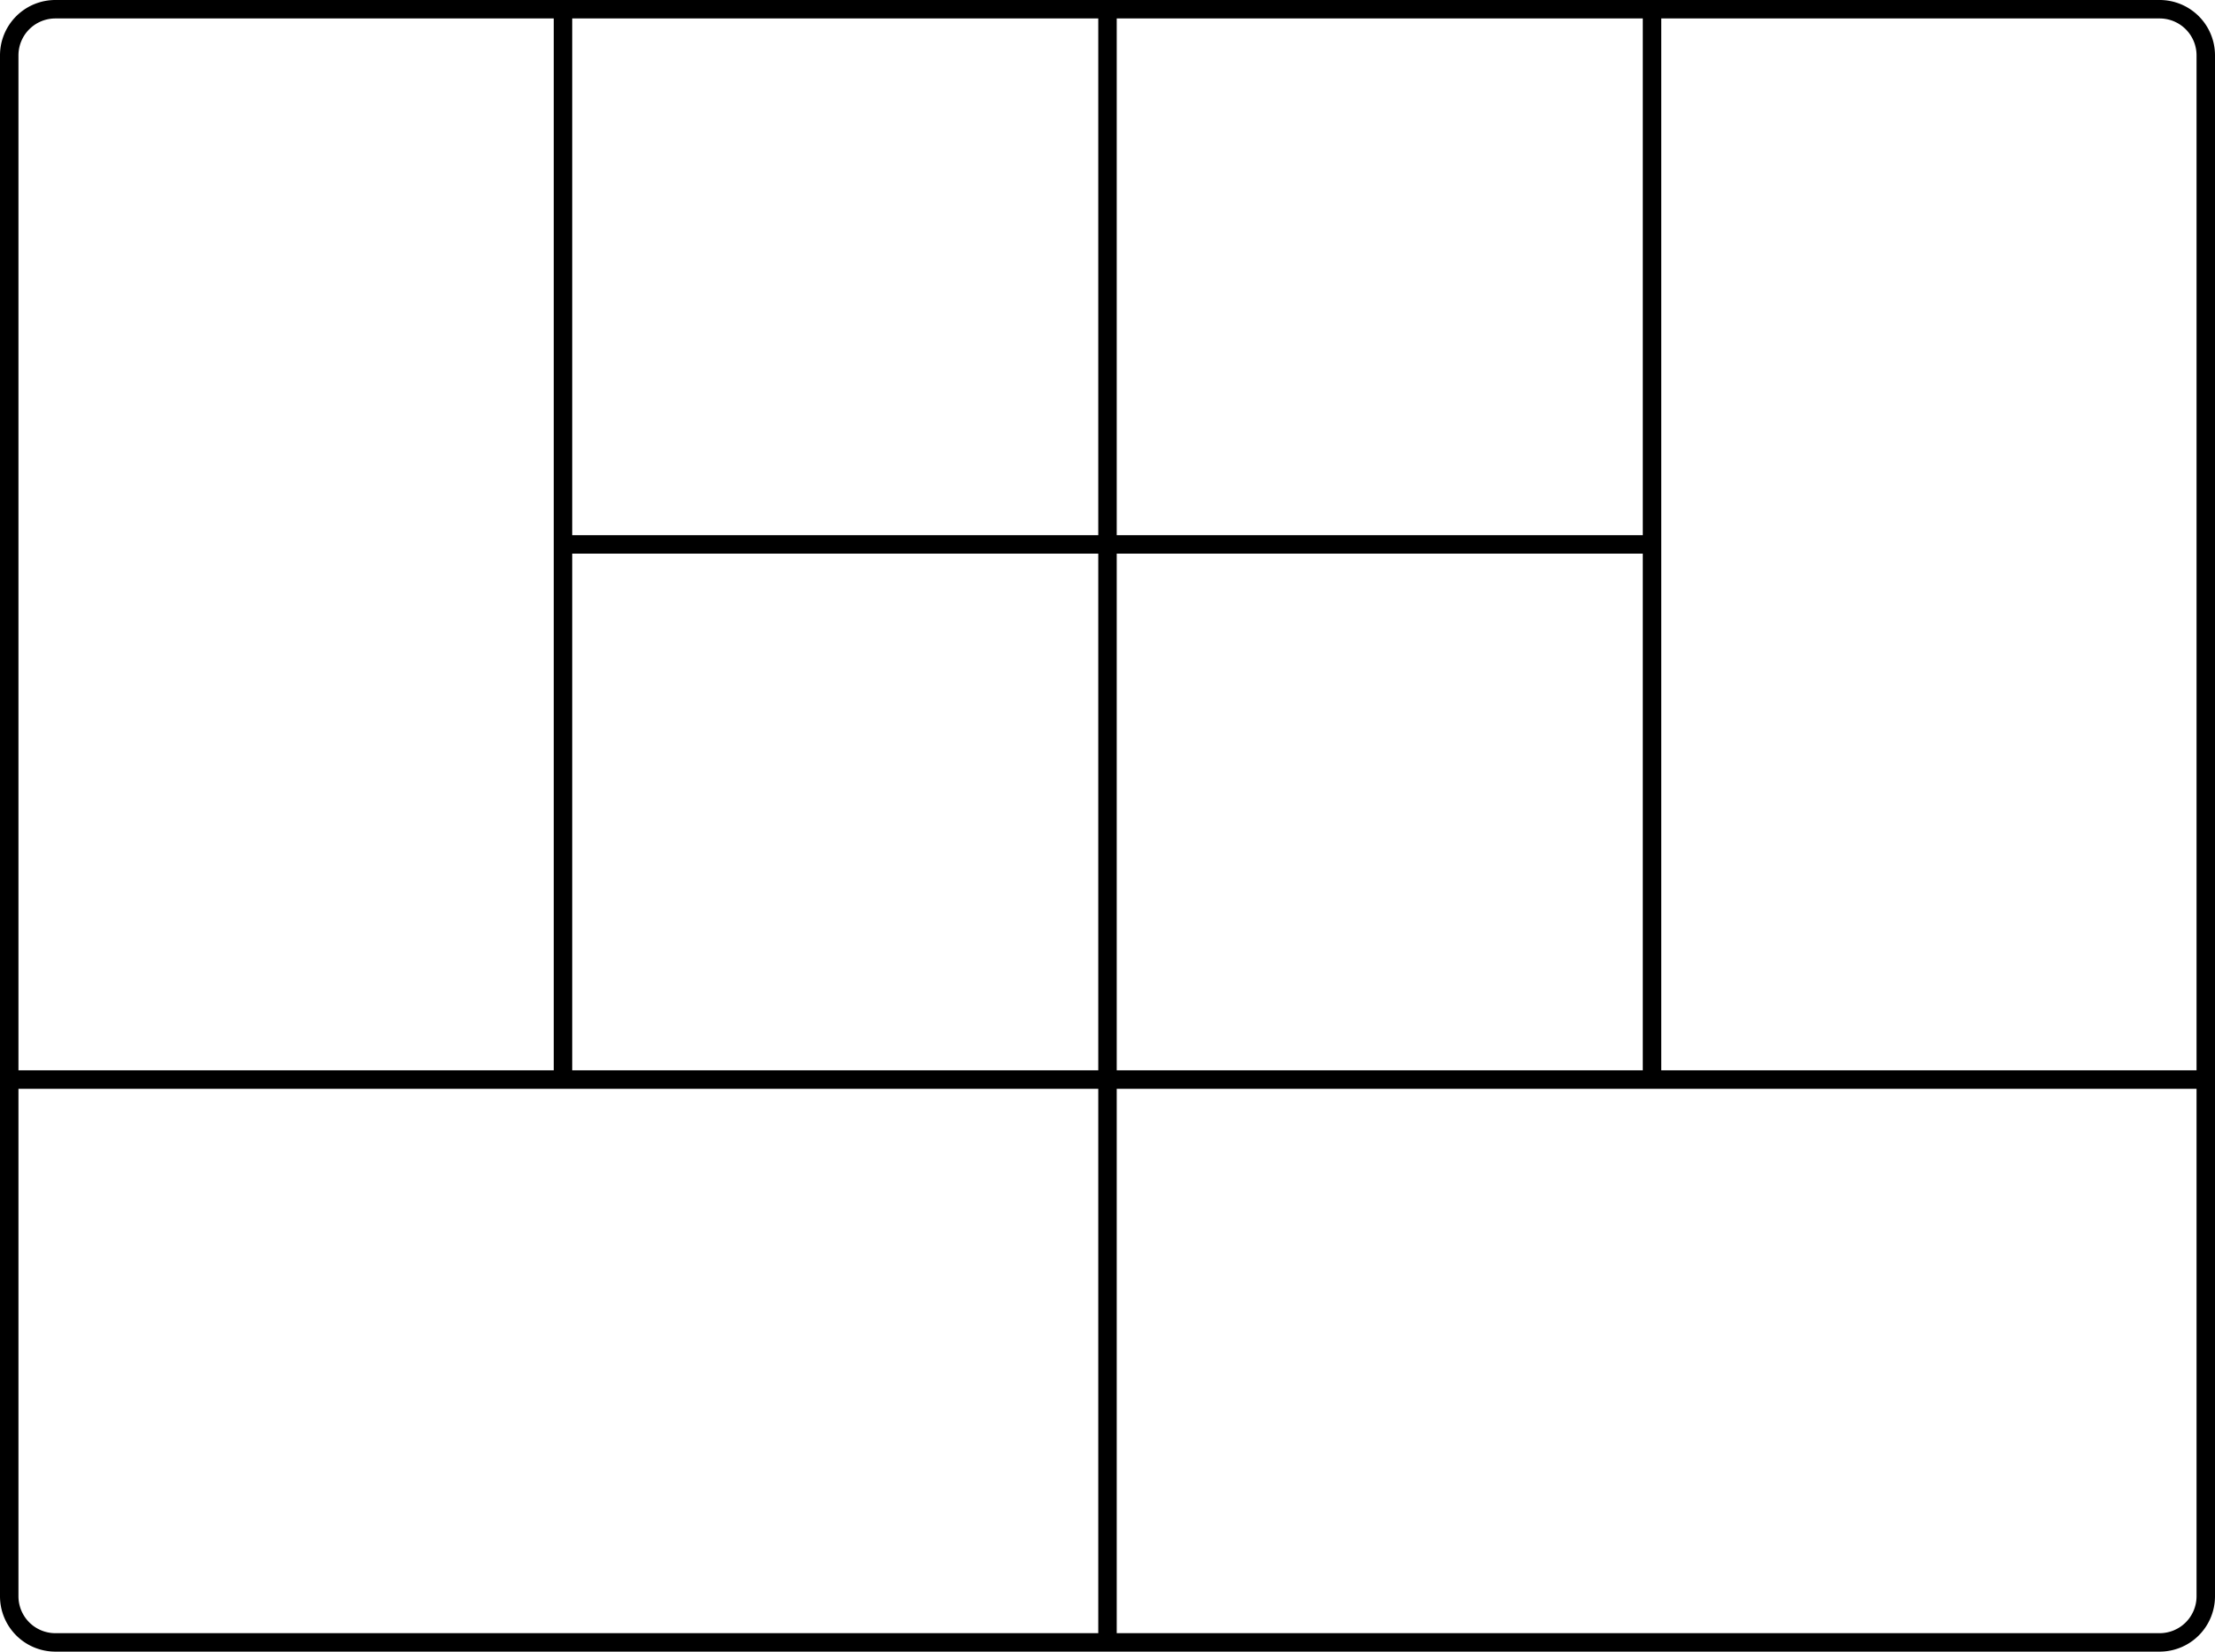 <svg xmlns="http://www.w3.org/2000/svg" viewBox="0 0 240 179"><path d="M234,0H6A6,6,0,0,0,0,6V173a6,6,0,0,0,6,6H234a6,6,0,0,0,6-6V6A6,6,0,0,0,234,0ZM62,60h57v56H62Zm0-2V2h57V58Zm59,2h57v56H121Zm0-2V2h57V58ZM2,6A4,4,0,0,1,6,2H60V116H2ZM6,177a4,4,0,0,1-4-4V118H119v59Zm232-4a4,4,0,0,1-4,4H121V118H238Zm-58-57V2h54a4,4,0,0,1,4,4V116Z"/></svg>
